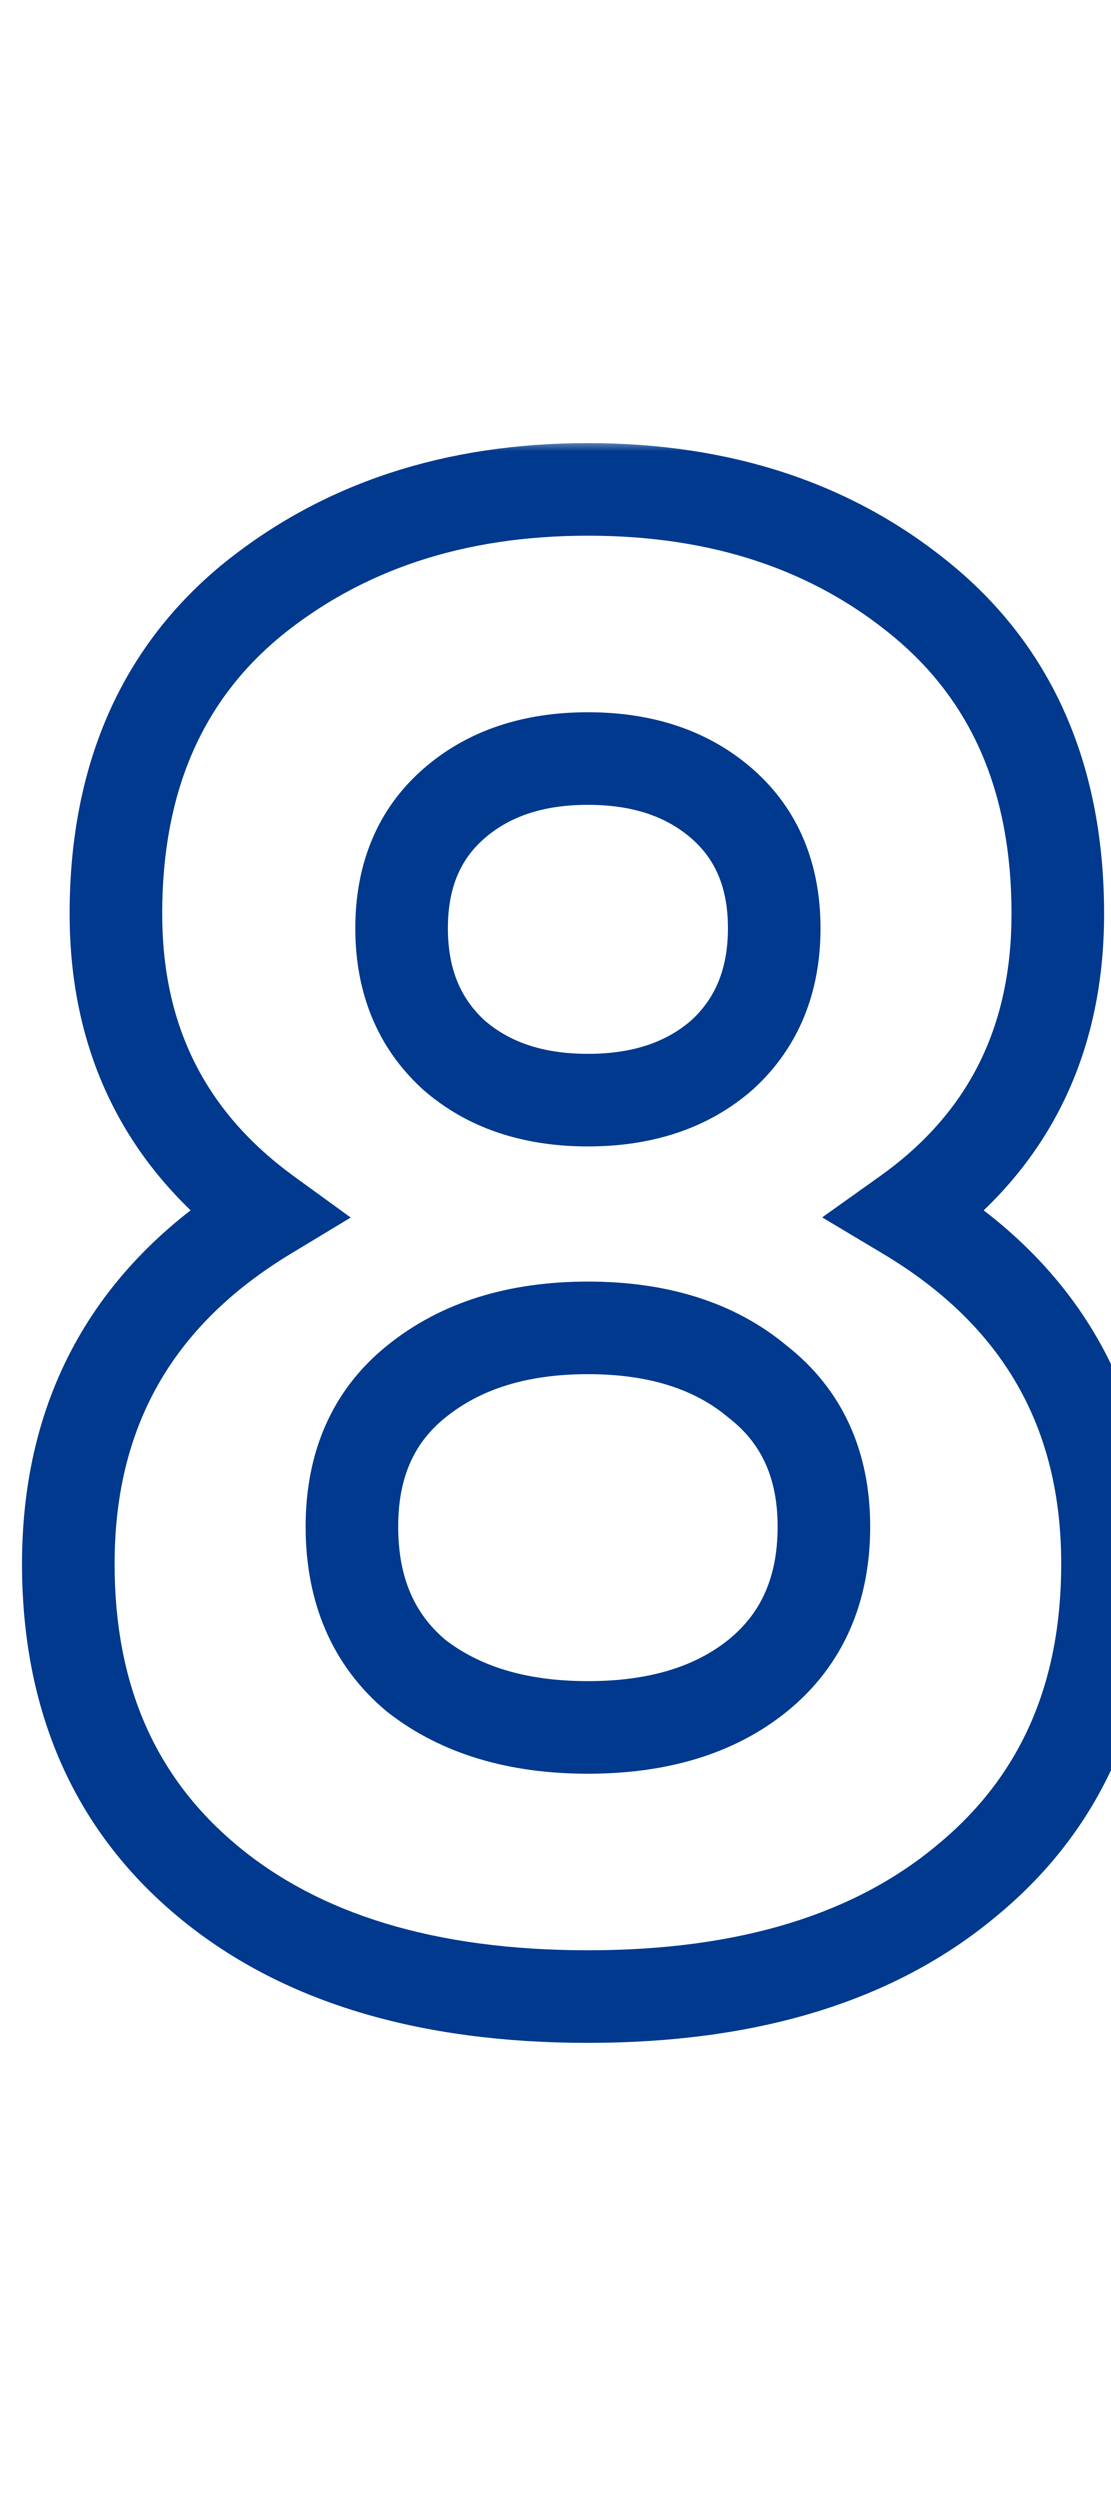 <svg width="48" height="108" viewBox="0 0 48 108" fill="none" xmlns="http://www.w3.org/2000/svg">
<mask id="path-1-outside-1_1313_427" maskUnits="userSpaceOnUse" x="0" y="19" width="50" height="70" fill="black">
<rect fill="white" y="19" width="50" height="70"/>
<path d="M39.173 52.445C44.957 55.903 47.849 60.941 47.849 67.56C47.849 73.343 45.822 77.905 41.767 81.244C37.772 84.583 32.317 86.252 25.4 86.252C18.424 86.252 12.939 84.583 8.944 81.244C4.949 77.905 2.951 73.343 2.951 67.56C2.951 60.941 5.813 55.903 11.537 52.445C7.185 49.285 5.008 44.962 5.008 39.477C5.008 33.693 6.946 29.191 10.822 25.971C14.757 22.752 19.617 21.142 25.4 21.142C31.184 21.142 36.013 22.752 39.889 25.971C43.765 29.191 45.702 33.693 45.702 39.477C45.702 45.022 43.526 49.344 39.173 52.445ZM31.214 34.736C29.723 33.425 27.785 32.769 25.4 32.769C23.015 32.769 21.077 33.425 19.587 34.736C18.096 36.048 17.351 37.837 17.351 40.102C17.351 42.368 18.096 44.187 19.587 45.558C21.077 46.87 23.015 47.526 25.4 47.526C27.785 47.526 29.723 46.87 31.214 45.558C32.704 44.187 33.45 42.368 33.45 40.102C33.45 37.837 32.704 36.048 31.214 34.736ZM17.977 72.389C19.885 73.88 22.359 74.625 25.4 74.625C28.441 74.625 30.886 73.88 32.734 72.389C34.642 70.839 35.596 68.693 35.596 65.95C35.596 63.267 34.642 61.18 32.734 59.689C30.886 58.139 28.441 57.364 25.4 57.364C22.359 57.364 19.885 58.139 17.977 59.689C16.128 61.18 15.204 63.267 15.204 65.95C15.204 68.693 16.128 70.839 17.977 72.389Z"/>
</mask>
<path d="M39.173 52.445L38.013 50.816L35.521 52.591L38.147 54.161L39.173 52.445ZM41.767 81.244L40.496 79.7L40.49 79.704L40.485 79.709L41.767 81.244ZM8.944 81.244L7.661 82.778L8.944 81.244ZM11.537 52.445L12.572 54.157L15.152 52.598L12.712 50.826L11.537 52.445ZM10.822 25.971L9.555 24.424L9.55 24.428L9.544 24.433L10.822 25.971ZM39.889 25.971L38.611 27.51L39.889 25.971ZM31.214 34.736L32.535 33.235L31.214 34.736ZM19.587 45.558L18.233 47.03L18.249 47.045L18.265 47.06L19.587 45.558ZM31.214 45.558L32.535 47.06L32.551 47.045L32.568 47.03L31.214 45.558ZM17.977 72.389L16.692 73.922L16.718 73.944L16.746 73.965L17.977 72.389ZM32.734 72.389L33.989 73.946L33.995 73.942L32.734 72.389ZM32.734 59.689L31.449 61.222L31.475 61.244L31.503 61.265L32.734 59.689ZM17.977 59.689L19.232 61.246L19.238 61.242L17.977 59.689ZM38.147 54.161C43.34 57.267 45.849 61.661 45.849 67.56H49.849C49.849 60.222 46.574 54.54 40.2 50.728L38.147 54.161ZM45.849 67.56C45.849 72.814 44.038 76.782 40.496 79.7L43.039 82.787C47.605 79.027 49.849 73.872 49.849 67.56H45.849ZM40.485 79.709C36.953 82.661 32.003 84.252 25.4 84.252V88.252C32.63 88.252 38.592 86.504 43.05 82.778L40.485 79.709ZM25.4 84.252C18.733 84.252 13.755 82.659 10.226 79.709L7.661 82.778C12.122 86.507 18.115 88.252 25.4 88.252V84.252ZM10.226 79.709C6.74 76.795 4.951 72.825 4.951 67.56H0.951C0.951 73.862 3.158 79.014 7.661 82.778L10.226 79.709ZM4.951 67.56C4.951 61.651 7.439 57.257 12.572 54.157L10.503 50.733C4.187 54.549 0.951 60.232 0.951 67.56H4.951ZM12.712 50.826C8.89 48.051 7.008 44.337 7.008 39.477H3.008C3.008 45.587 5.479 50.518 10.362 54.063L12.712 50.826ZM7.008 39.477C7.008 34.189 8.752 30.291 12.1 27.51L9.544 24.433C5.14 28.091 3.008 33.197 3.008 39.477H7.008ZM12.088 27.519C15.618 24.632 20.011 23.142 25.4 23.142V19.142C19.222 19.142 13.897 20.872 9.555 24.424L12.088 27.519ZM25.4 23.142C30.79 23.142 35.147 24.632 38.611 27.51L41.167 24.433C36.88 20.872 31.578 19.142 25.4 19.142V23.142ZM38.611 27.51C41.959 30.291 43.702 34.189 43.702 39.477H47.702C47.702 33.197 45.571 28.091 41.167 24.433L38.611 27.51ZM43.702 39.477C43.702 44.404 41.816 48.107 38.013 50.816L40.334 54.074C45.236 50.582 47.702 45.64 47.702 39.477H43.702ZM32.535 33.235C30.609 31.54 28.169 30.769 25.4 30.769V34.769C27.401 34.769 28.837 35.309 29.892 36.238L32.535 33.235ZM25.4 30.769C22.631 30.769 20.192 31.54 18.265 33.235L20.908 36.238C21.963 35.309 23.399 34.769 25.4 34.769V30.769ZM18.265 33.235C16.28 34.982 15.351 37.352 15.351 40.102H19.351C19.351 38.322 19.912 37.114 20.908 36.238L18.265 33.235ZM15.351 40.102C15.351 42.854 16.279 45.233 18.233 47.03L20.941 44.086C19.913 43.141 19.351 41.882 19.351 40.102H15.351ZM18.265 47.06C20.192 48.755 22.631 49.526 25.4 49.526V45.526C23.399 45.526 21.963 44.985 20.908 44.057L18.265 47.06ZM25.4 49.526C28.169 49.526 30.609 48.755 32.535 47.06L29.892 44.057C28.837 44.985 27.401 45.526 25.4 45.526V49.526ZM32.568 47.03C34.521 45.233 35.45 42.854 35.45 40.102H31.45C31.45 41.882 30.887 43.141 29.86 44.086L32.568 47.03ZM35.45 40.102C35.45 37.352 34.52 34.982 32.535 33.235L29.892 36.238C30.888 37.114 31.45 38.322 31.45 40.102H35.45ZM16.746 73.965C19.087 75.795 22.029 76.625 25.4 76.625V72.625C22.689 72.625 20.683 71.965 19.208 70.813L16.746 73.965ZM25.4 76.625C28.768 76.625 31.696 75.796 33.989 73.946L31.479 70.832C30.075 71.964 28.114 72.625 25.4 72.625V76.625ZM33.995 73.942C36.429 71.964 37.596 69.216 37.596 65.95H33.596C33.596 68.169 32.855 69.714 31.473 70.837L33.995 73.942ZM37.596 65.95C37.596 62.727 36.416 60.027 33.965 58.113L31.503 61.265C32.869 62.332 33.596 63.806 33.596 65.95H37.596ZM34.019 58.157C31.725 56.233 28.785 55.364 25.4 55.364V59.364C28.097 59.364 30.046 60.045 31.449 61.222L34.019 58.157ZM25.4 55.364C22.012 55.364 19.058 56.234 16.716 58.137L19.238 61.242C20.711 60.044 22.707 59.364 25.4 59.364V55.364ZM16.721 58.132C14.337 60.055 13.204 62.751 13.204 65.95H17.204C17.204 63.783 17.92 62.305 19.232 61.246L16.721 58.132ZM13.204 65.95C13.204 69.193 14.325 71.937 16.692 73.922L19.262 70.857C17.932 69.741 17.204 68.192 17.204 65.95H13.204Z" fill="#00398D" mask="url(#path-1-outside-1_1313_427)"/>
</svg>
